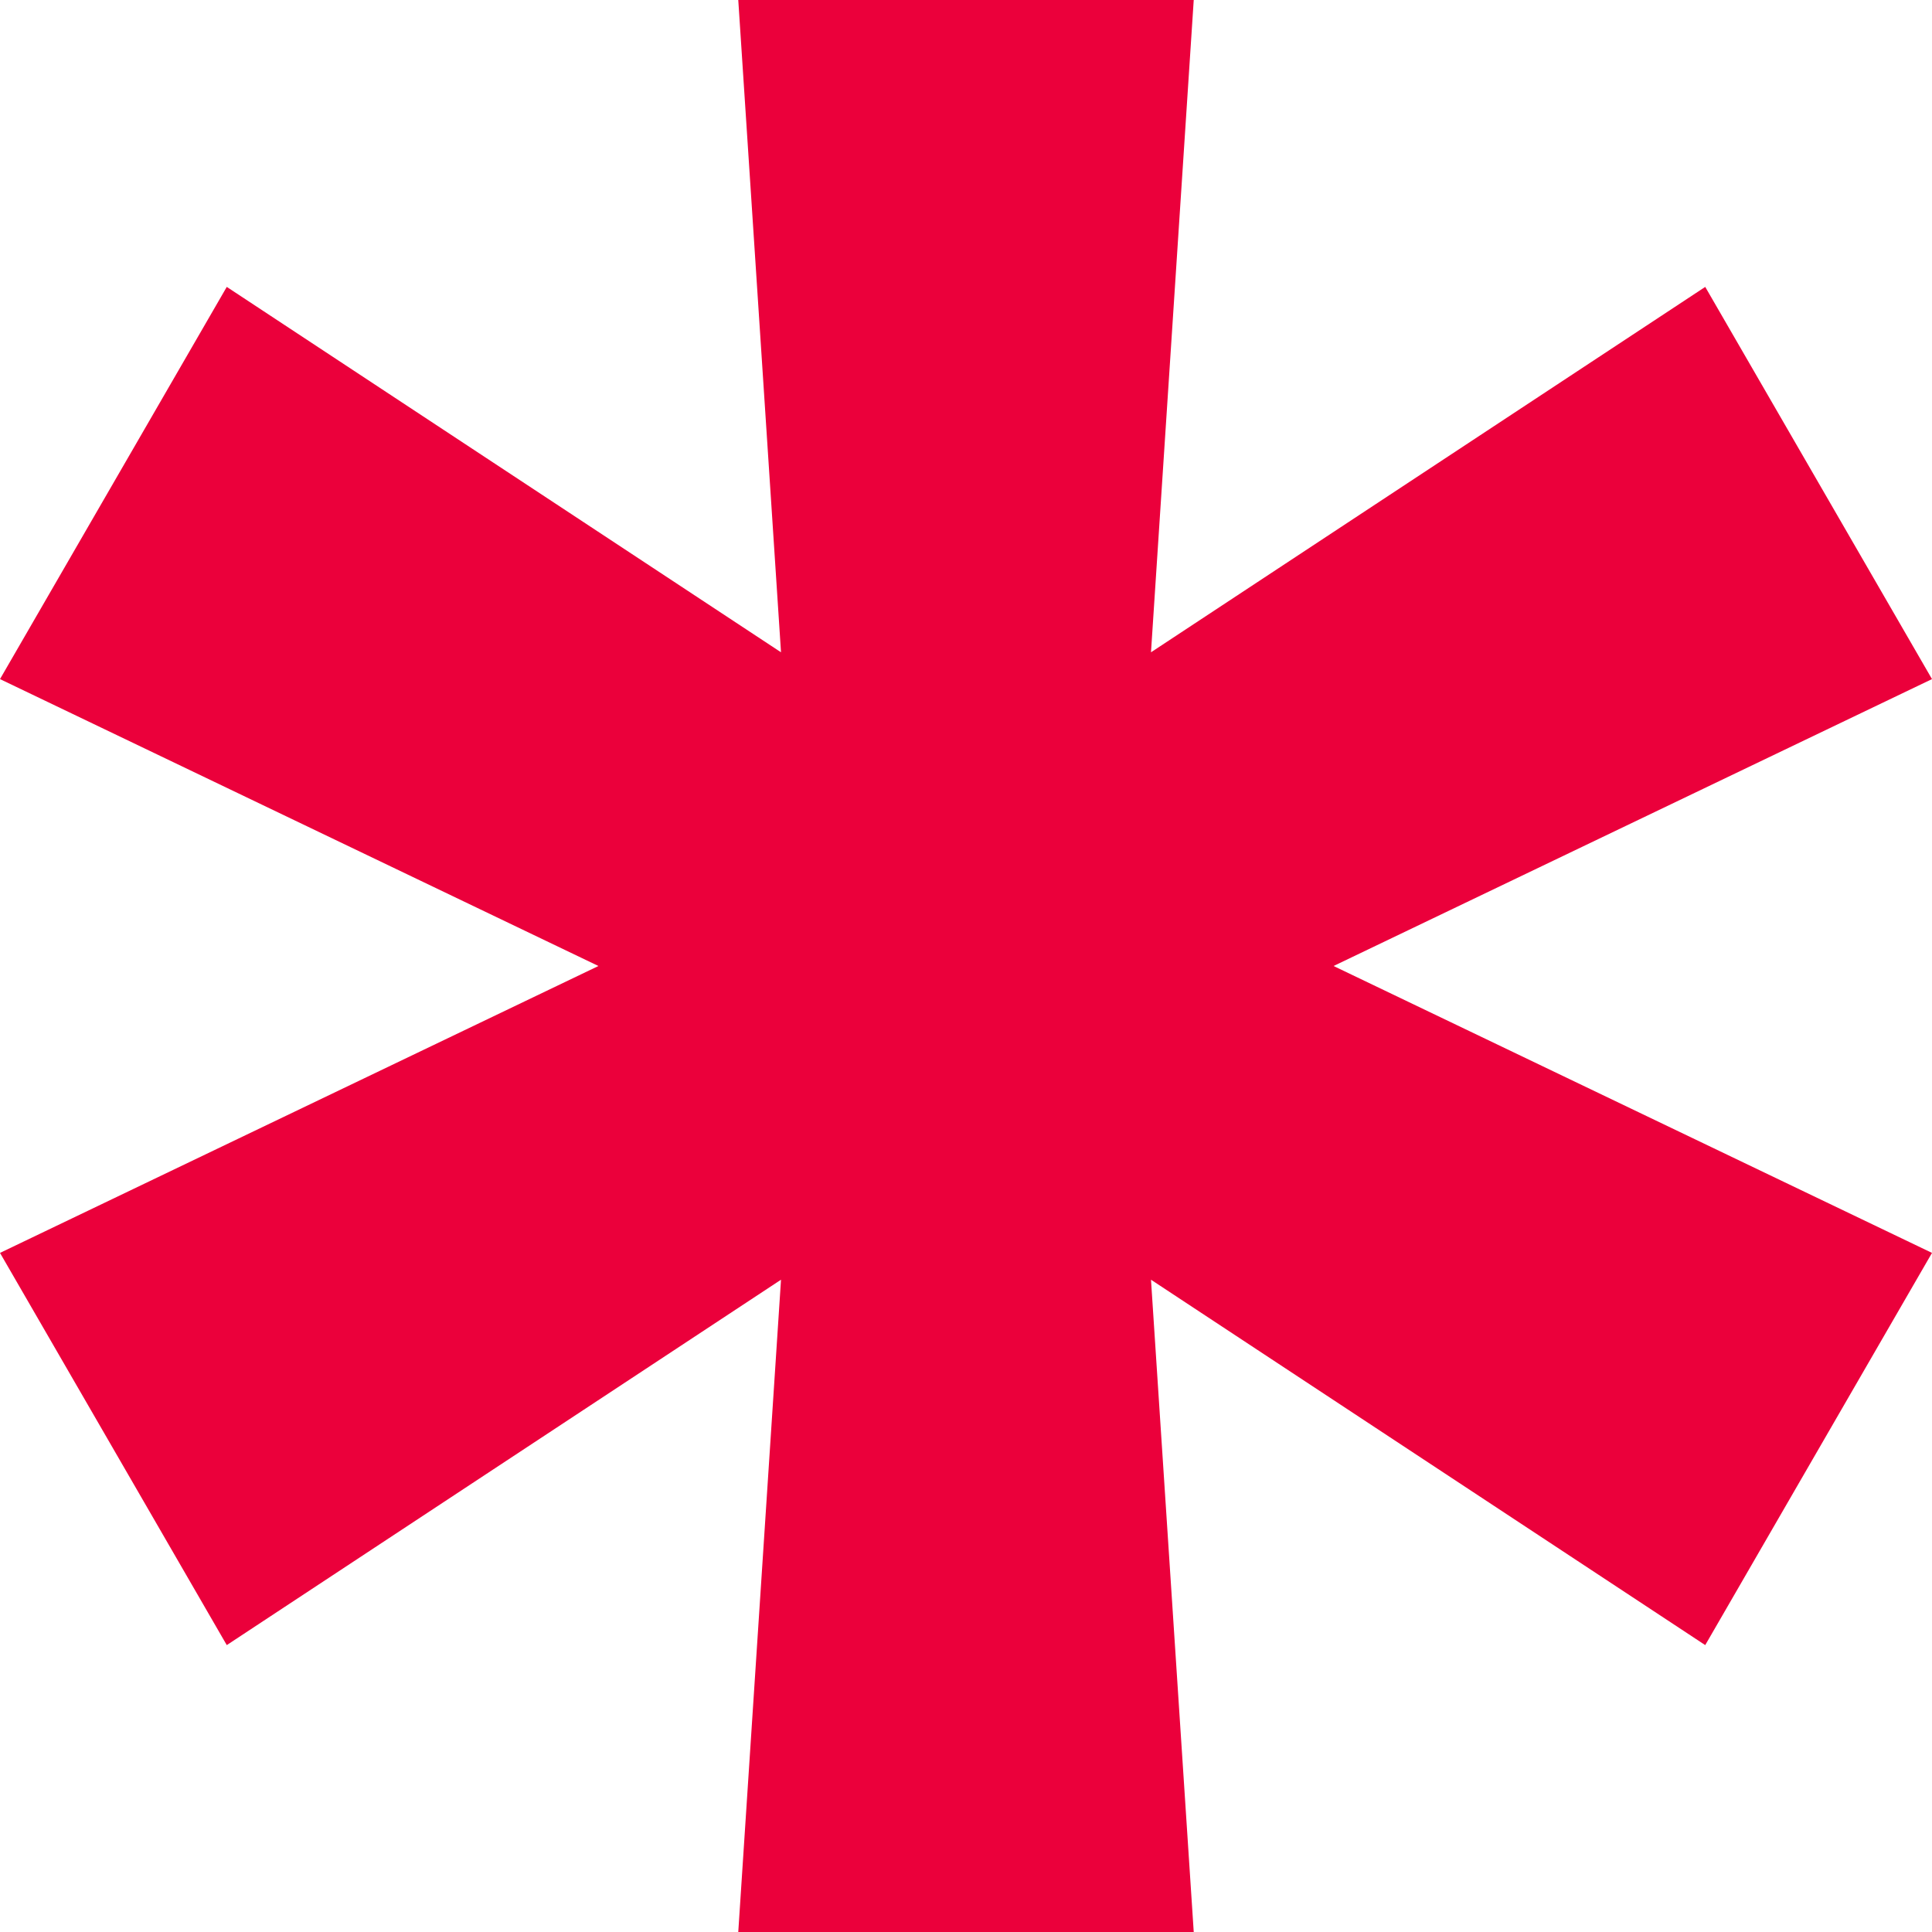 <svg width="8" height="8" viewBox="0 0 8 8" fill="none" xmlns="http://www.w3.org/2000/svg">
<path d="M4.943 8H3.057L3.234 5.299L0.939 6.812L0 5.188L2.478 4L0 2.812L0.939 1.188L3.234 2.701L3.057 0H4.943L4.766 2.701L7.061 1.188L8 2.812L5.522 4L8 5.188L7.061 6.812L4.766 5.299L4.943 8Z" fill="#EB003B"/>
</svg>
